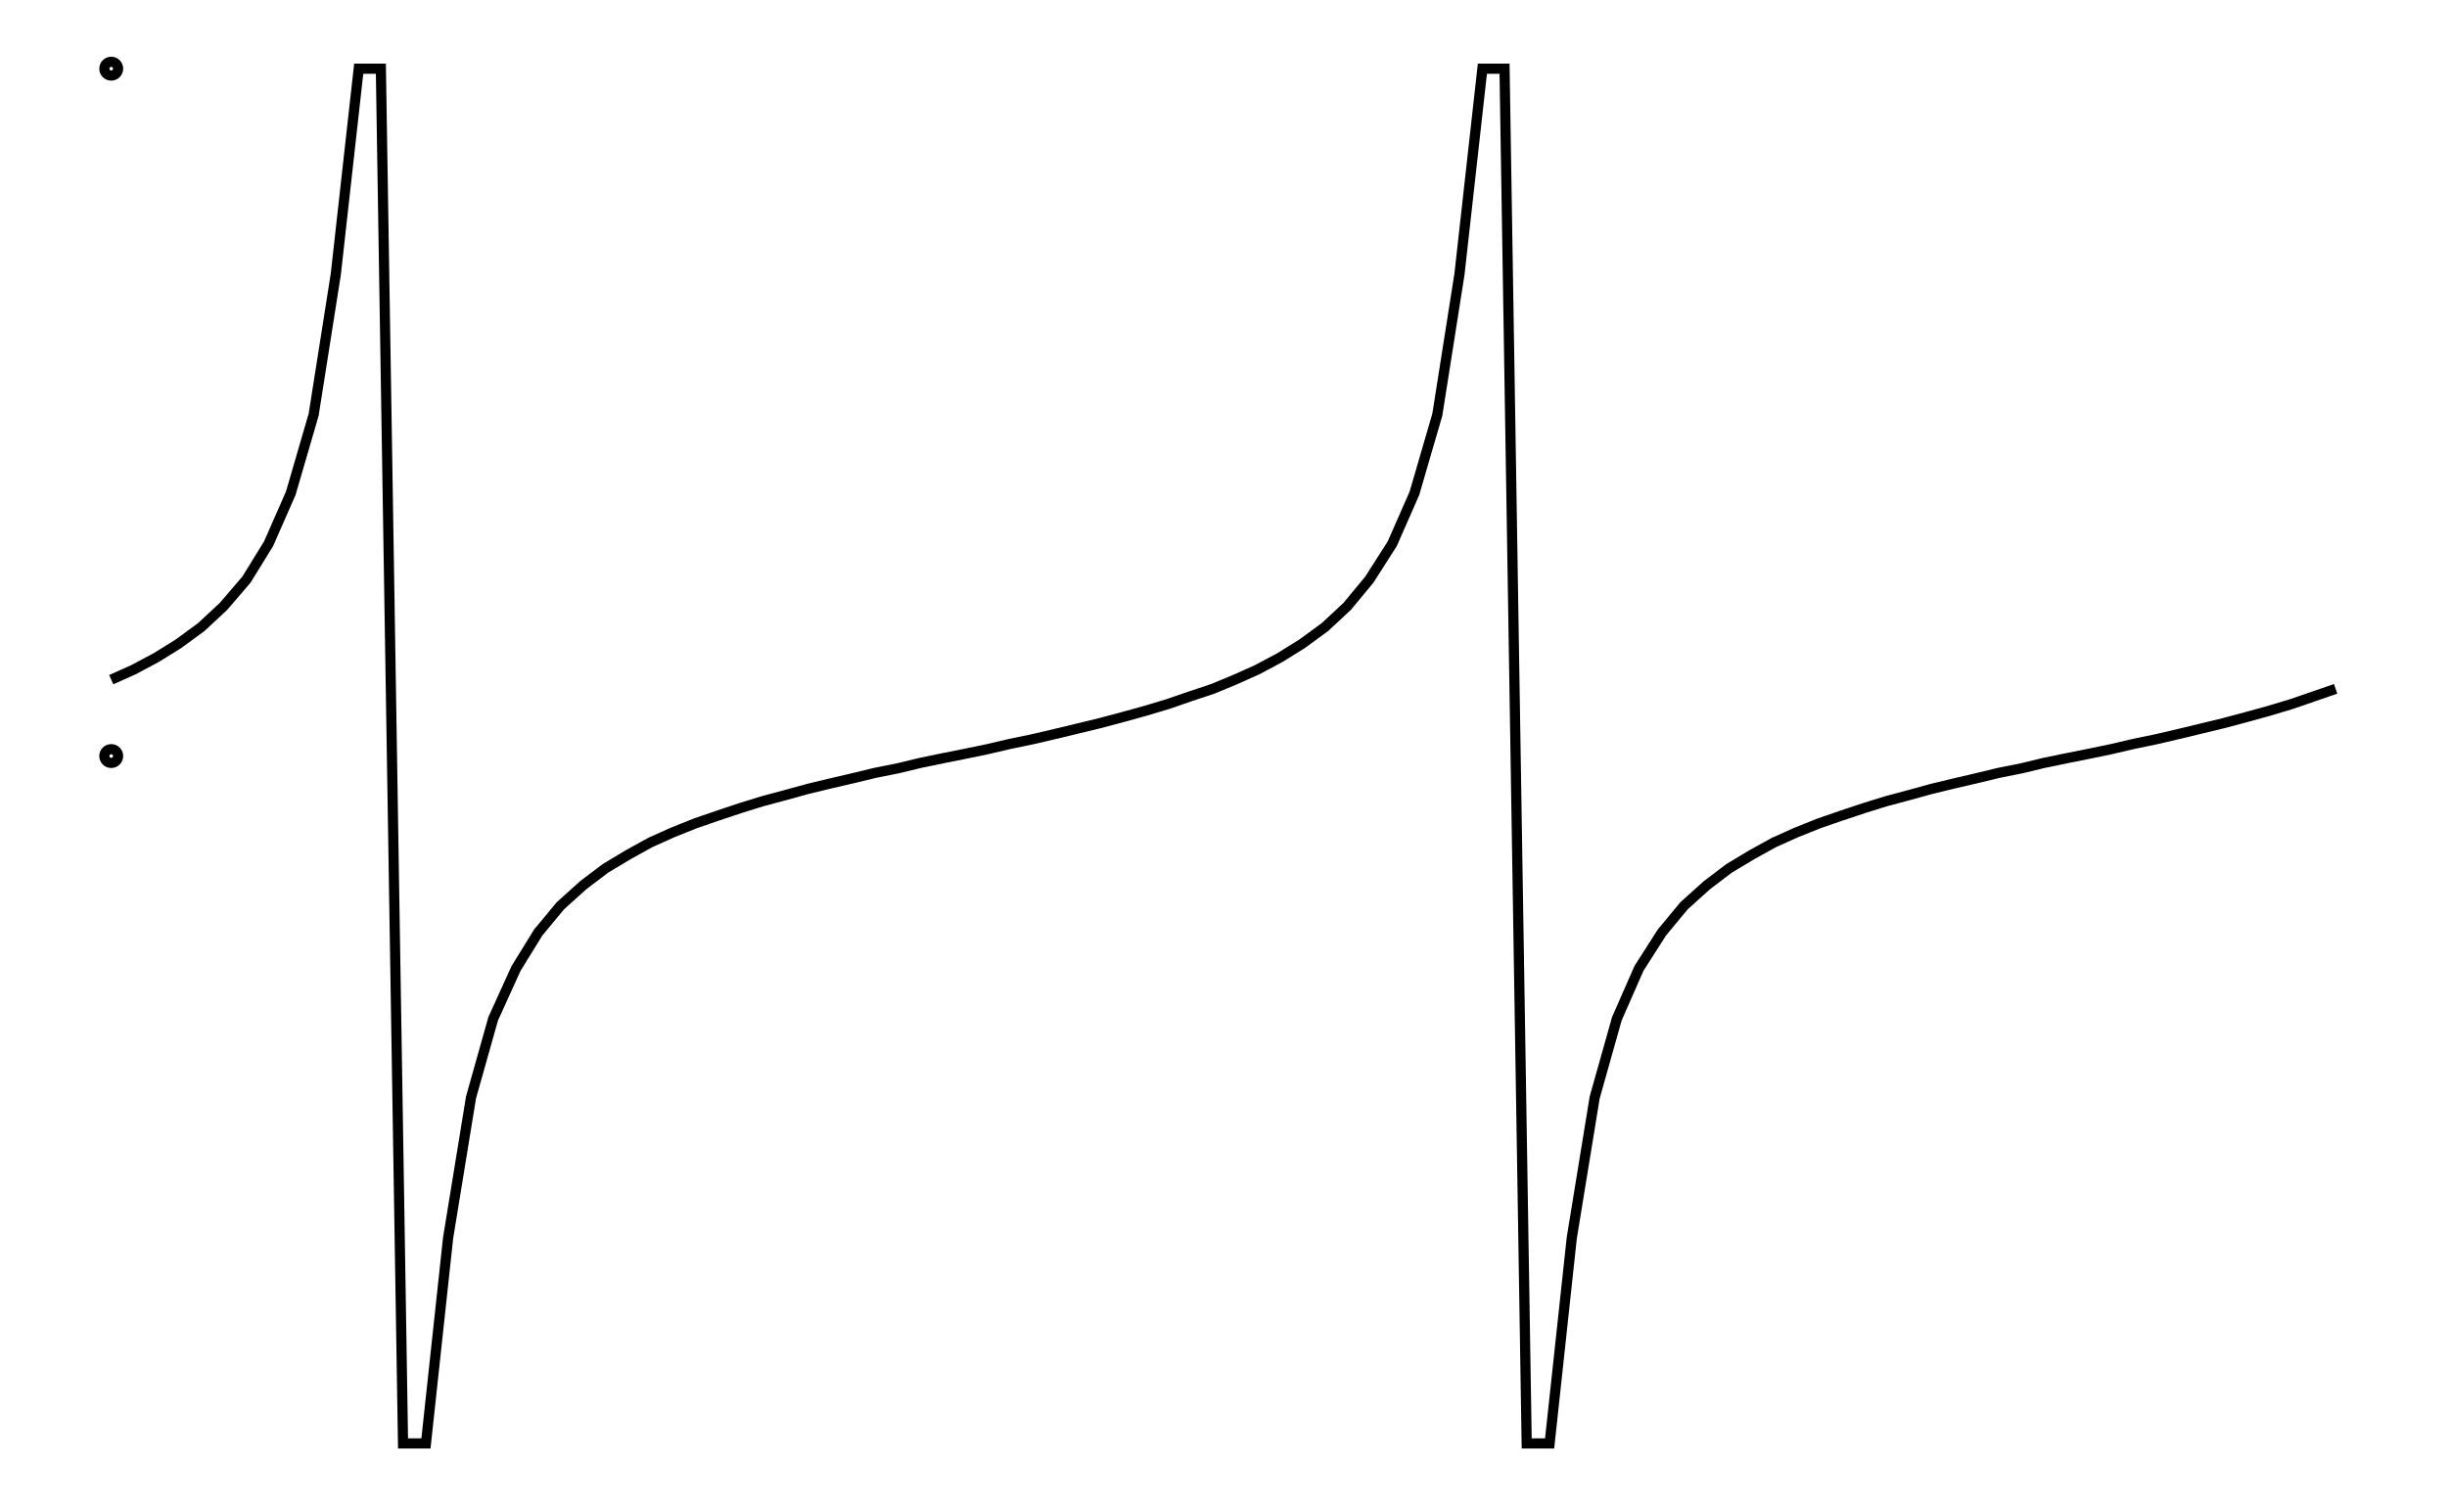 <svg xmlns="http://www.w3.org/2000/svg" width="161.8" height="100.0" viewBox="-5.00 -55.00 171.80 110.00">
<g fill="none" stroke="black" stroke-width="0.09%" transform="translate(0, 0) scale(5.556, -5.556)">
<circle cx="0.00" cy="0.00" r="0.09" />
<circle cx="0.00" cy="9.00" r="0.09" />
<polyline points="0.00,1.00 0.29,1.13 0.59,1.29 0.88,1.47 1.18,1.69 1.47,1.96 1.77,2.31 2.06,2.78 2.35,3.44 2.65,4.47 2.94,6.31 3.24,9.00 3.53,9.00 3.82,-9.00 4.12,-9.00 4.41,-6.31 4.71,-4.47 5.00,-3.44 5.30,-2.78 5.59,-2.31 5.88,-1.96 6.18,-1.69 6.47,-1.47 6.77,-1.29 7.06,-1.13 7.35,-1.00 7.65,-0.88 7.94,-0.78 8.24,-0.68 8.53,-0.59 8.83,-0.51 9.12,-0.43 9.41,-0.36 9.71,-0.29 10.00,-0.22 10.30,-0.16 10.59,-0.09 10.88,-0.03 11.18,0.03 11.47,0.09 11.77,0.16 12.06,0.22 12.36,0.29 12.65,0.36 12.94,0.43 13.24,0.51 13.53,0.59 13.83,0.68 14.12,0.78 14.42,0.88 14.71,1.00 15.00,1.13 15.30,1.29 15.59,1.47 15.89,1.69 16.18,1.96 16.47,2.31 16.77,2.78 17.06,3.44 17.36,4.47 17.65,6.31 17.95,9.00 18.24,9.00 18.53,-9.00 18.83,-9.00 19.12,-6.31 19.42,-4.47 19.71,-3.44 20.00,-2.78 20.30,-2.31 20.59,-1.96 20.89,-1.69 21.18,-1.47 21.48,-1.29 21.77,-1.13 22.06,-1.00 22.36,-0.88 22.65,-0.78 22.95,-0.68 23.24,-0.59 23.54,-0.51 23.83,-0.43 24.12,-0.36 24.42,-0.29 24.71,-0.22 25.01,-0.16 25.30,-0.09 25.59,-0.03 25.89,0.03 26.18,0.09 26.48,0.16 26.77,0.22 27.07,0.29 27.36,0.36 27.65,0.43 27.95,0.51 28.24,0.59 28.54,0.68 28.83,0.78 29.12,0.88" />
</g>
</svg>